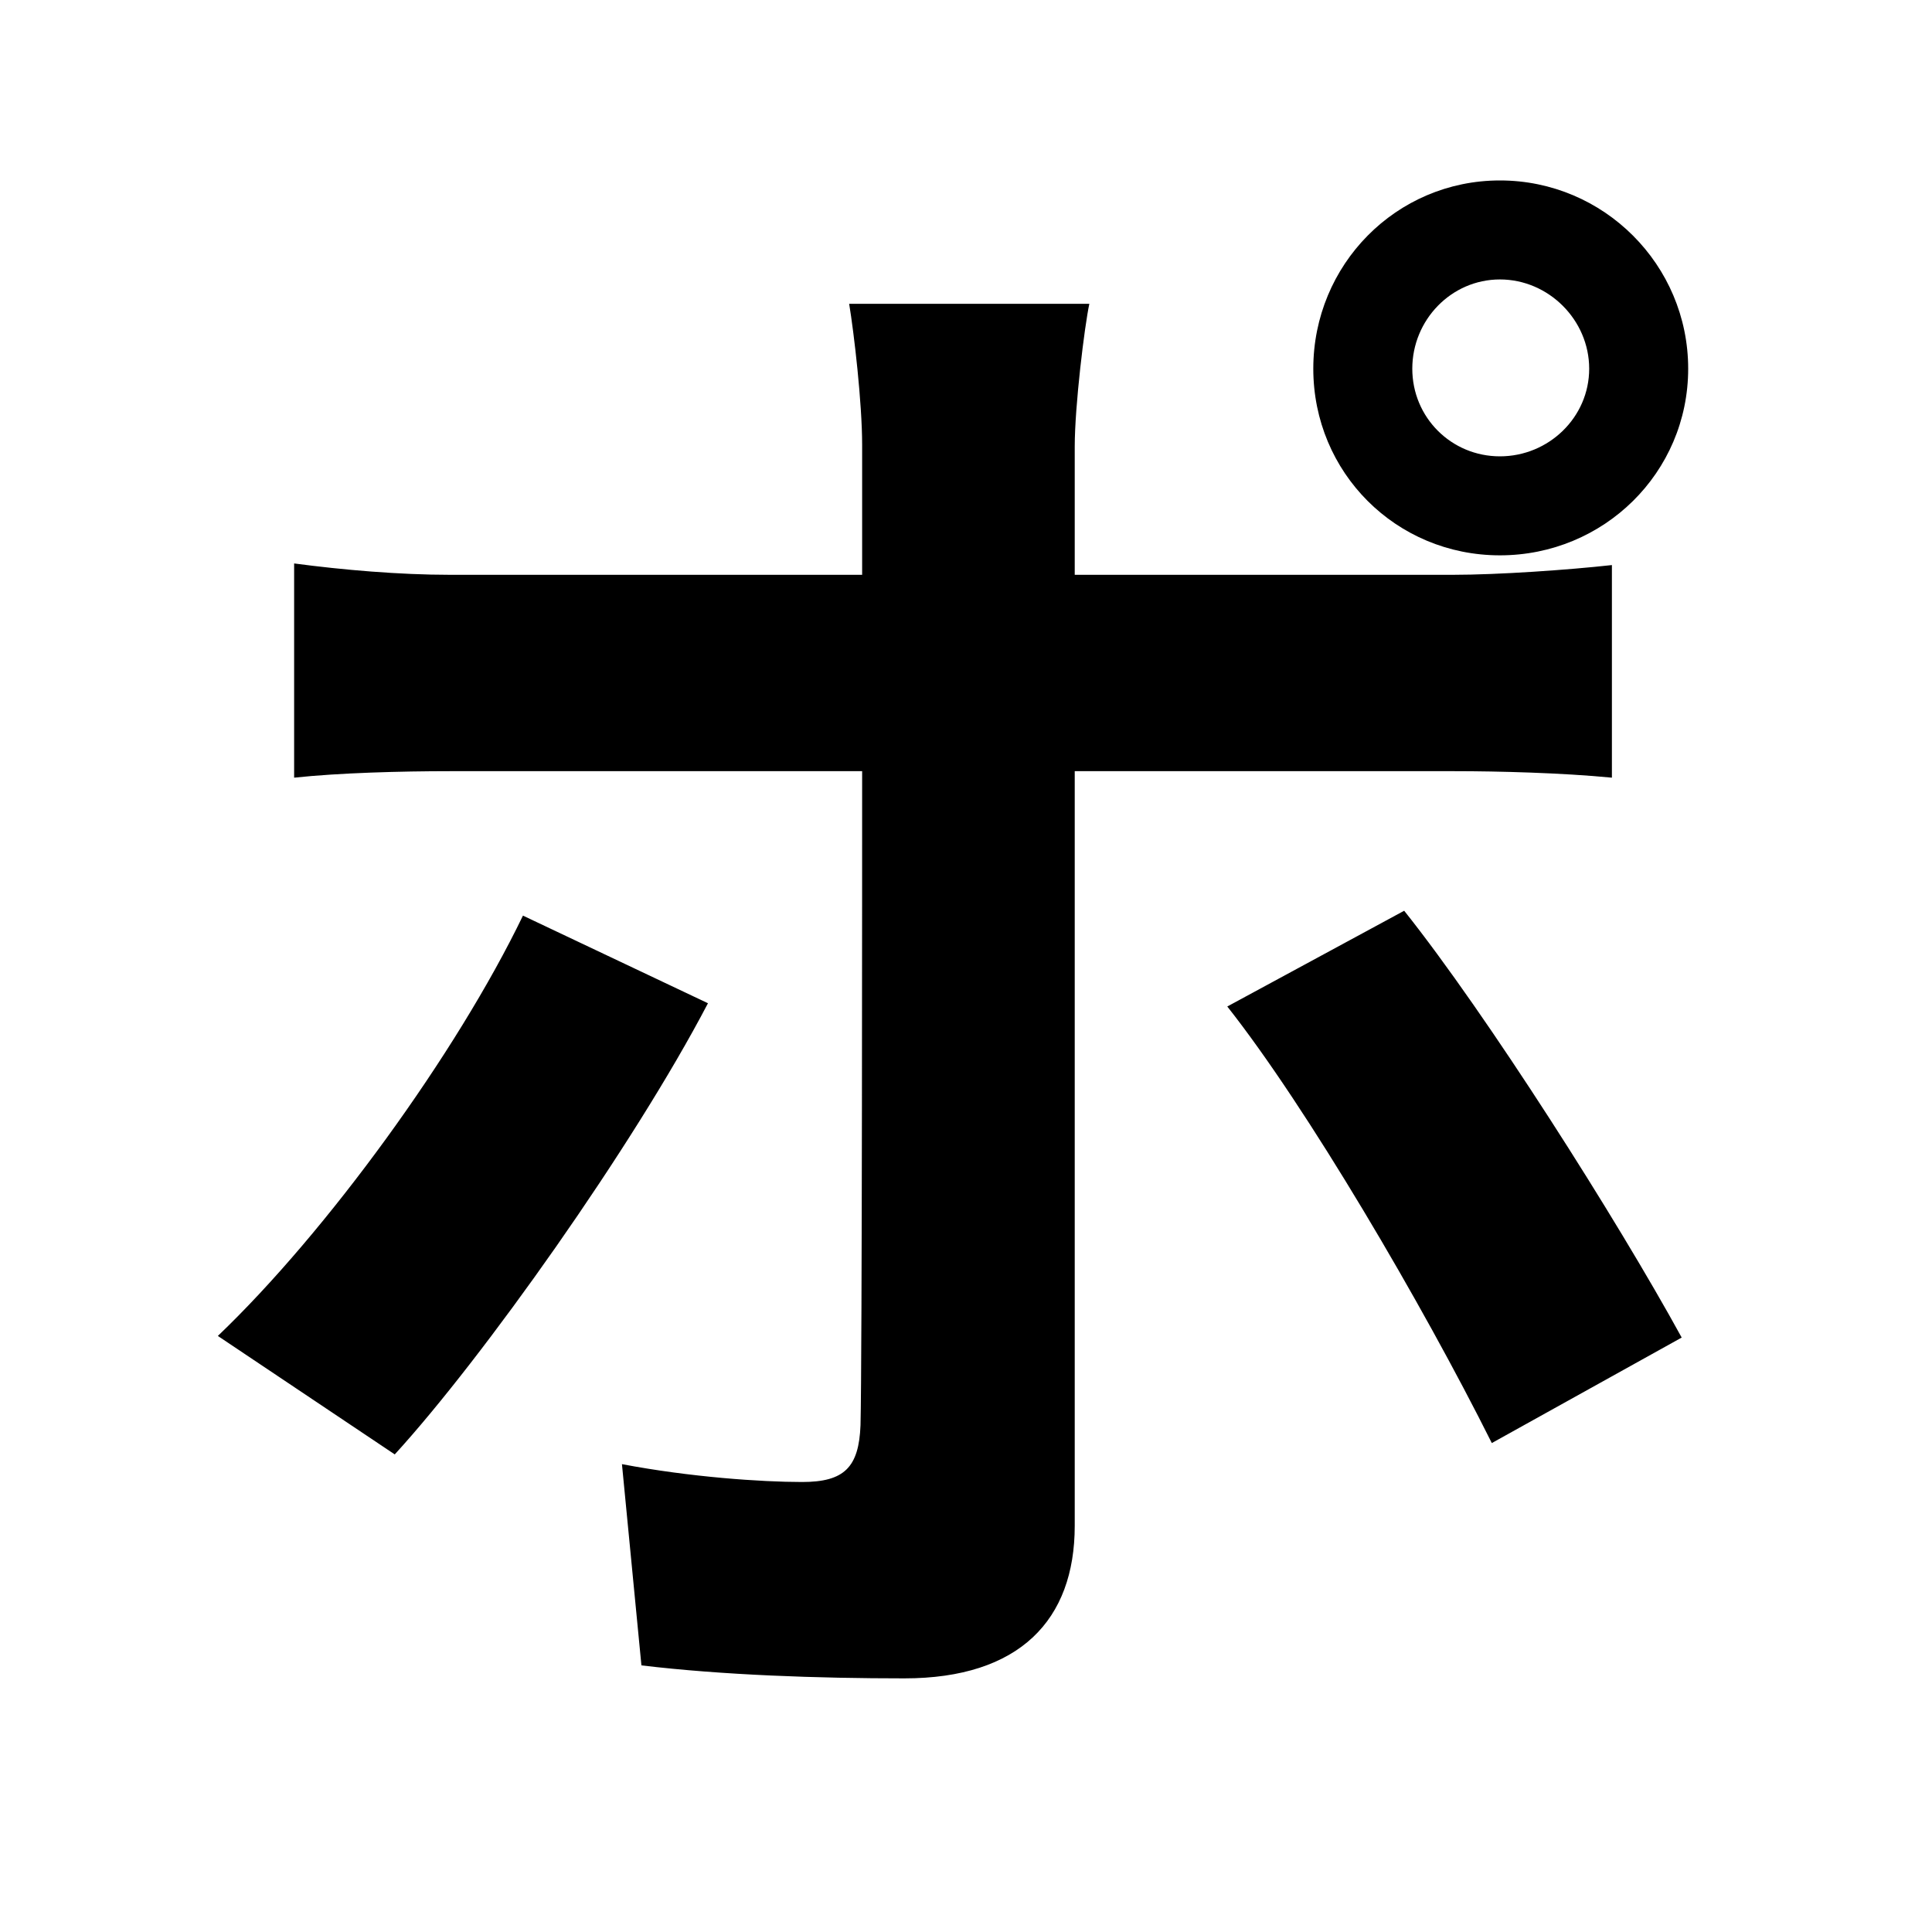 <svg width="100" height="100" viewBox="0 0 100 100" fill="none" xmlns="http://www.w3.org/2000/svg">
<path d="M73.1 19.084C73.1 16.564 75.116 14.464 77.636 14.464C80.156 14.464 82.256 16.564 82.256 19.084C82.256 21.604 80.156 23.62 77.636 23.62C75.116 23.62 73.1 21.604 73.1 19.084ZM67.976 19.084C67.976 24.46 72.26 28.744 77.636 28.744C83.012 28.744 87.38 24.46 87.38 19.084C87.38 13.708 83.012 9.34 77.636 9.34C72.26 9.34 67.976 13.708 67.976 19.084ZM56.384 15.724H43.952C44.204 17.236 44.624 20.848 44.624 23.032C44.624 28.156 44.624 37.144 44.624 40.084C44.624 44.032 44.624 70.576 44.54 73.768C44.456 75.952 43.7 76.708 41.516 76.708C39.416 76.708 35.72 76.456 32.192 75.784L33.2 86.2C37.4 86.704 42.356 86.872 46.808 86.872C52.772 86.872 55.628 83.848 55.628 78.976C55.628 71.92 55.628 46.888 55.628 40.084C55.628 35.212 55.628 28.072 55.628 23.116C55.628 21.016 56.132 16.9 56.384 15.724ZM15.224 29.164V40.252C17.576 40 20.768 39.916 23.288 39.916C28.832 39.916 69.236 39.916 75.284 39.916C77.552 39.916 80.828 40 83.432 40.252V29.248C81.164 29.5 77.552 29.752 75.2 29.752C69.152 29.752 28.412 29.752 23.288 29.752C20.684 29.752 17.744 29.5 15.224 29.164ZM36.644 51.928L27.068 47.392C23.624 54.532 16.904 63.772 11.276 69.148L20.432 75.28C24.968 70.324 32.78 59.32 36.644 51.928ZM72.68 47.14L63.524 52.096C67.64 57.304 73.604 67.468 77.216 74.692L87.044 69.232C83.684 63.1 76.964 52.516 72.68 47.14Z" fill="black"/>
</svg>
